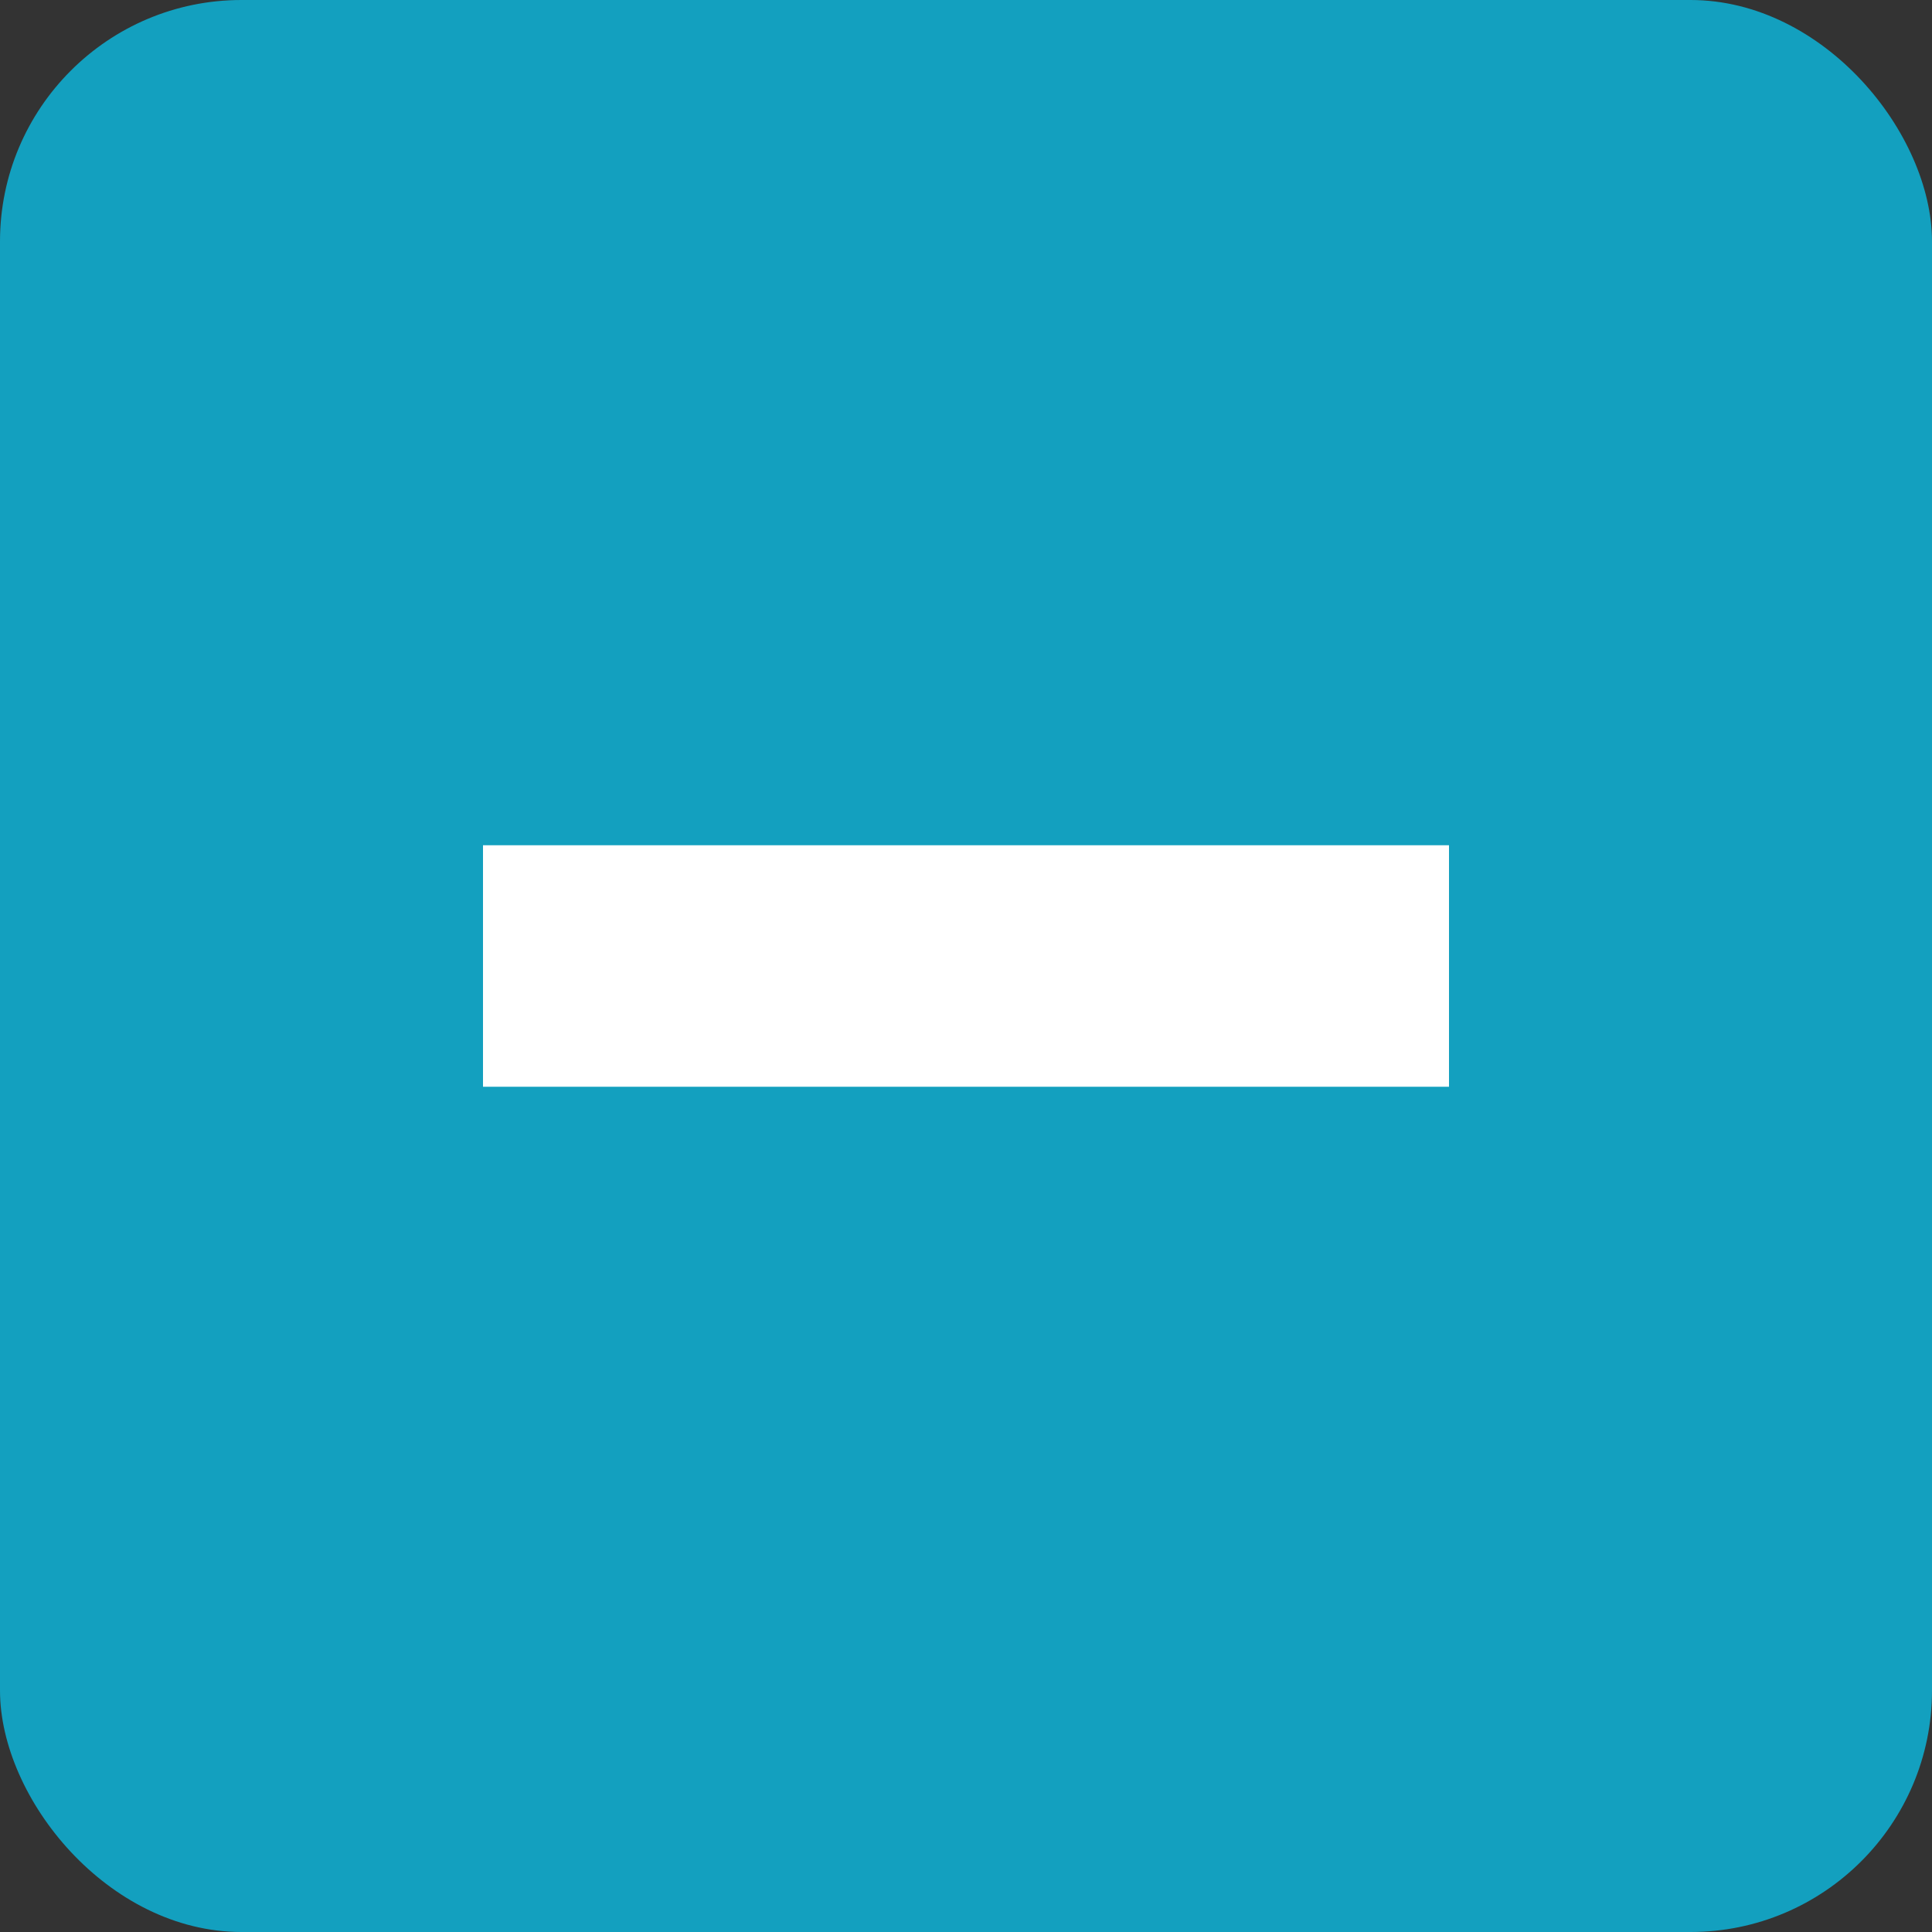 <svg xmlns="http://www.w3.org/2000/svg" xmlns:svg="http://www.w3.org/2000/svg" id="svg2" width="100%" height="100%" version="1.1" viewBox="0 0 16 16"><rect x="0" y="0" width="16" height="16" fill="#333333" stroke="none"/><rect id="rect4141" width="16" height="16" x="0" y="0" fill="#13a0bf" fill-opacity="1" stroke="none" stroke-dasharray="none" stroke-linecap="butt" stroke-linejoin="miter" stroke-miterlimit="0" stroke-opacity="1" stroke-width="0" opacity="1" rx="2" ry="2"/><rect id="rect4142" width="8" height="2" x="4" y="7" fill="#fff" fill-opacity="1"/></svg>